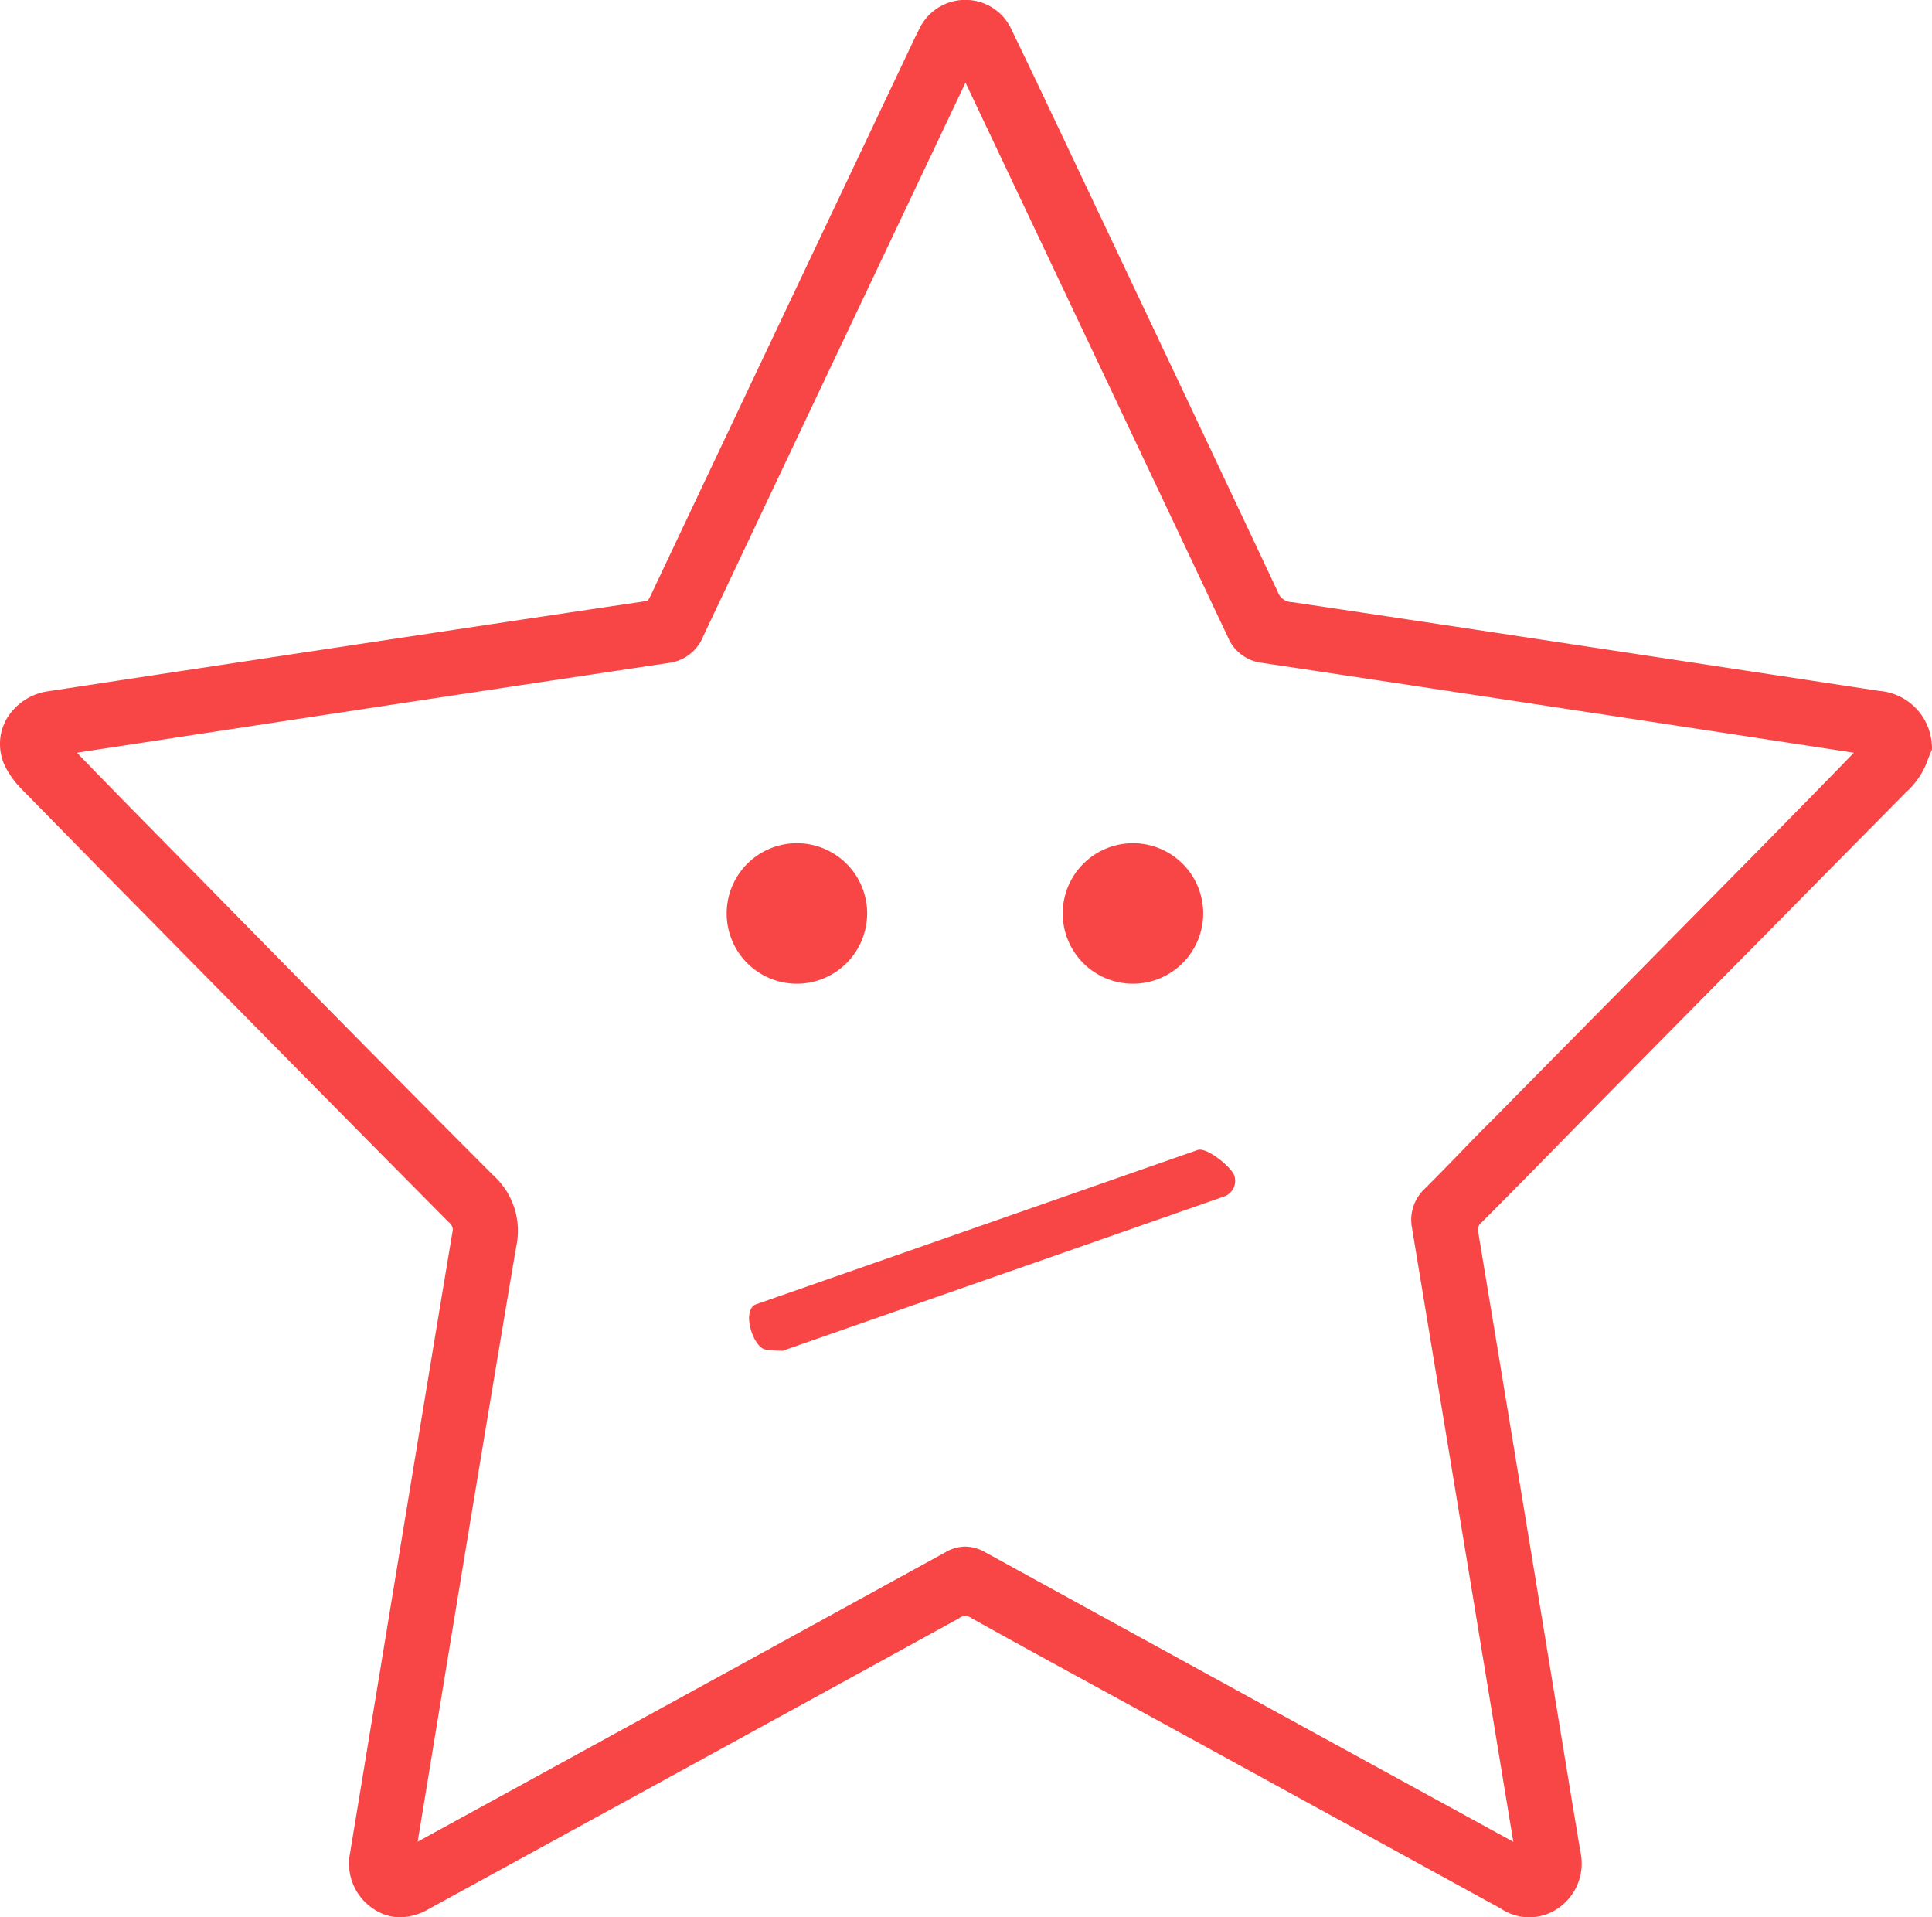 <svg xmlns="http://www.w3.org/2000/svg" width="126" height="125" viewBox="0 0 126 125">
  <defs>
    <style>
      .cls-1 {
        fill: #f84646;
        fill-rule: evenodd;
      }
    </style>
  </defs>
  <path id="could_be_better" data-name="could be better" class="cls-1" d="M1022.99,428.57a3.733,3.733,0,0,0-3.44-3.524l-8.31-1.262c-9.8-1.487-19.921-3.026-29.955-4.522a1.011,1.011,0,0,1-.963-0.7c-4.1-8.71-8.29-17.555-12.343-26.109l-2.044-4.315c-0.883-1.863-1.91-4.026-2.932-6.133a3.3,3.3,0,0,0-3.048-2.013h-0.068a3.326,3.326,0,0,0-2.974,1.976c-0.134.257-.259,0.521-0.369,0.753L946.05,404.854q-3.3,6.97-6.6,13.943c-0.18.38-.224,0.387-0.342,0.4-6.592.974-13.291,1.986-19.775,2.965l-1.787.27c-5.457.823-11.336,1.712-17.357,2.632a3.753,3.753,0,0,0-2.8,1.88,3.339,3.339,0,0,0-.06,3.013,5.9,5.9,0,0,0,1.172,1.586c3.779,3.859,7.583,7.718,10.852,11.032l1.789,1.814c4.951,5.02,10.07,10.211,15.126,15.3a0.622,0.622,0,0,1,.232.686c-0.928,5.549-1.845,11.122-2.732,16.511l-1.634,9.939q-1.149,6.989-2.3,13.977a3.531,3.531,0,0,0,1.408,3.583,3.128,3.128,0,0,0,1.855.624h0a3.8,3.8,0,0,0,1.858-.53c0.215-.12.432-0.239,0.648-0.357l6.287-3.443c9.03-4.945,18.367-10.057,27.651-15.162a0.646,0.646,0,0,1,.811-0.014c2.573,1.437,5.2,2.872,7.743,4.26l0.039,0.022q1.532,0.836,3.063,1.675l1.915,1.049q10.878,5.961,21.754,11.927a3.319,3.319,0,0,0,3.787-.038,3.537,3.537,0,0,0,1.414-3.675c-0.528-3.157-1.054-6.37-1.566-9.492q-0.34-2.082-.683-4.165l-0.683-4.154c-1.215-7.381-2.472-15.014-3.719-22.518a0.62,0.62,0,0,1,.211-0.69c1.759-1.753,3.524-3.554,5.231-5.3q1.394-1.422,2.789-2.84,5.085-5.154,10.18-10.305,4.65-4.714,9.31-9.432l0.16-.161a5.131,5.131,0,0,0,1.46-2.215c0.05-.123.1-0.247,0.15-0.368l0.11-.25Zm-30.5,26.318c-0.833.861-1.7,1.75-2.558,2.606a2.787,2.787,0,0,0-.842,2.588c1.8,10.888,3.629,21.964,5.395,32.677l1.011,6.131c0.066,0.393.134,0.794,0.2,1.2-12.114-6.632-23.1-12.65-34.436-18.877a2.692,2.692,0,0,0-1.312-.373,2.577,2.577,0,0,0-1.258.352c-11.5,6.32-23.092,12.668-34.3,18.807l-0.15.082,0.746-4.546c1.838-11.2,3.738-22.783,5.67-34.2a4.878,4.878,0,0,0-1.484-4.7c-6.045-6.049-12.125-12.233-18-18.214q-2.561-2.606-5.122-5.208c-1.211-1.23-2.614-2.661-4.029-4.135,12.948-1.978,25.653-3.915,38.552-5.847a2.81,2.81,0,0,0,2.295-1.758c5.2-10.993,10.5-22.165,15.621-32.968l1.478-3.117,0.12,0.253c5.561,11.735,11.312,23.87,16.988,35.891a2.767,2.767,0,0,0,2.247,1.69c13.921,2.091,27.854,4.217,38.584,5.858-1.83,1.889-3.78,3.874-5.92,6.05l-8.88,9-0.42.425q-4.234,4.286-8.464,8.572C993.629,453.707,993.057,454.3,992.485,454.888Zm-15.656,3.126-14.048,4.909-14.738,5.149A8.915,8.915,0,0,1,947,468c-0.858,0-1.7-2.605-.676-2.963l15.1-5.275,13.689-4.783c0.578-.2,2.184,1.1,2.381,1.66A1.076,1.076,0,0,1,976.829,458.014ZM970.87,444.14a4.581,4.581,0,1,1,4.6-4.58A4.59,4.59,0,0,1,970.87,444.14Zm-21.916,0a4.581,4.581,0,1,1,4.6-4.58A4.59,4.59,0,0,1,948.954,444.14Z" transform="translate(-897 -380)"/>
</svg>
